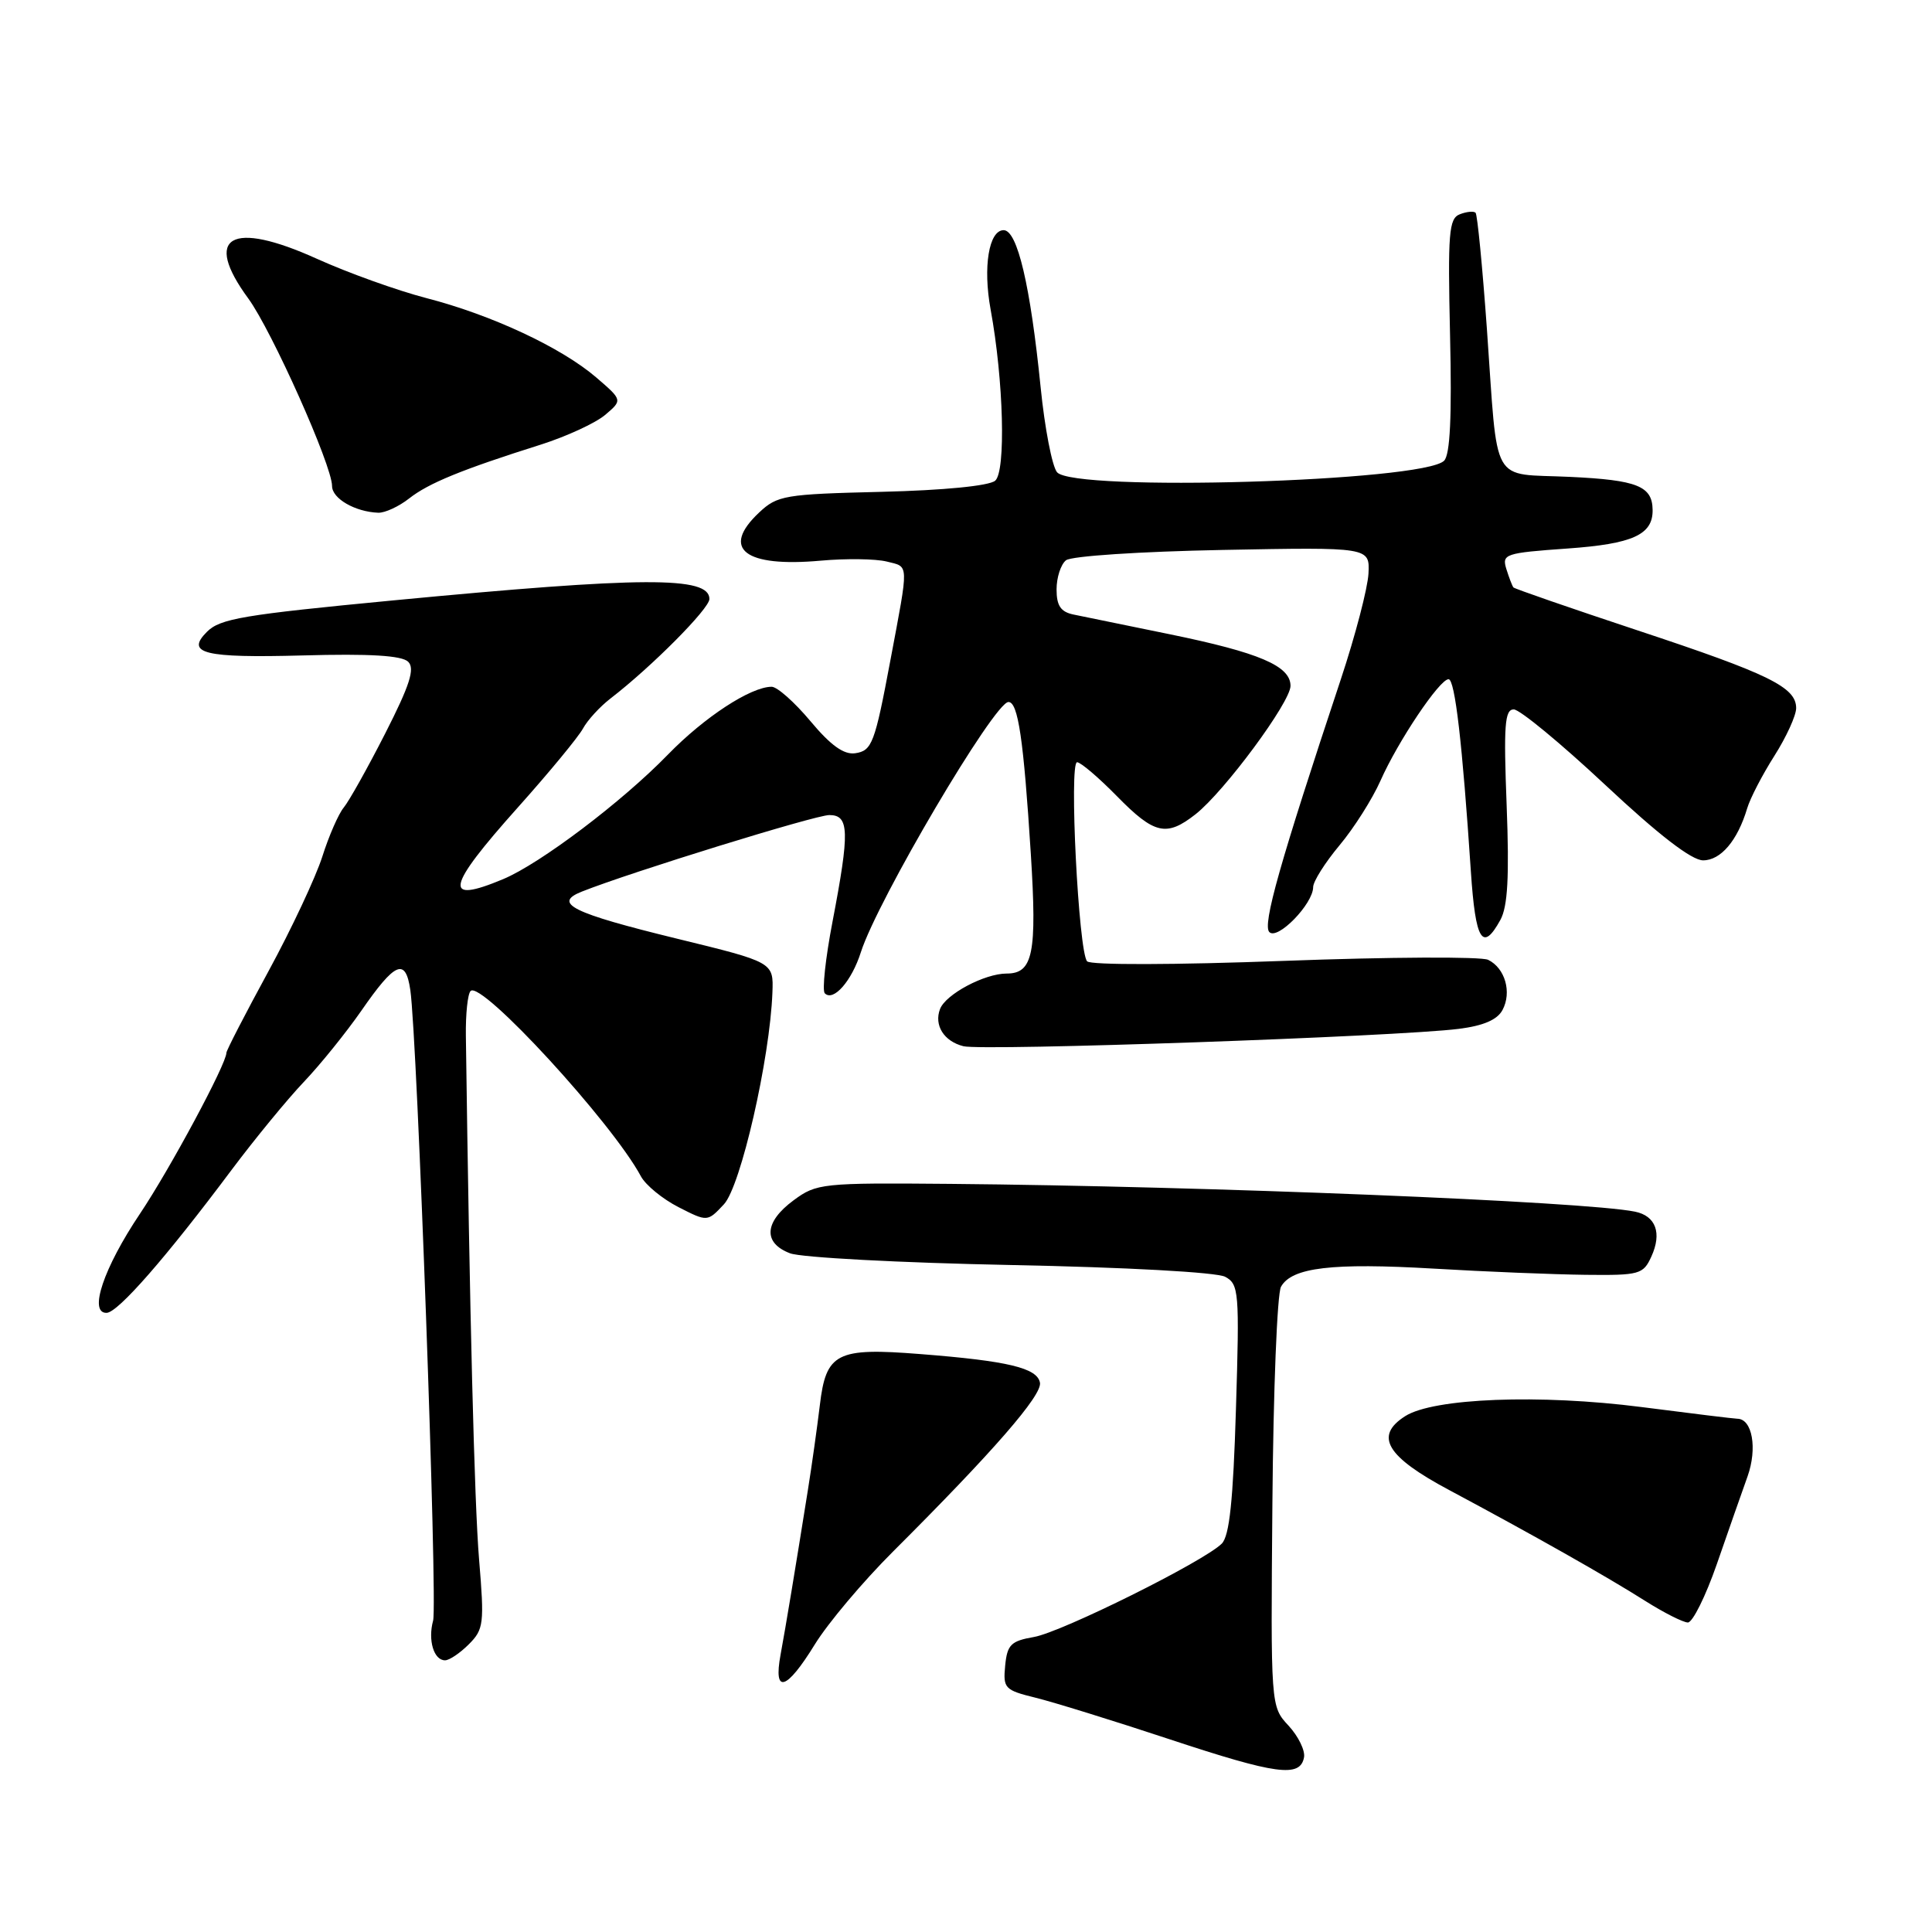 <?xml version="1.0" encoding="UTF-8" standalone="no"?>
<!DOCTYPE svg PUBLIC "-//W3C//DTD SVG 1.1//EN" "http://www.w3.org/Graphics/SVG/1.1/DTD/svg11.dtd" >
<svg xmlns="http://www.w3.org/2000/svg" xmlns:xlink="http://www.w3.org/1999/xlink" version="1.1" viewBox="0 0 256 256">
 <g >
 <path fill="currentColor"
d=" M 172.79 232.86 C 172.96 231.96 172.04 230.07 170.74 228.66 C 168.37 226.11 168.37 226.11 168.60 199.13 C 168.72 184.28 169.23 171.40 169.74 170.50 C 171.17 167.94 176.50 167.31 190.00 168.10 C 196.88 168.51 205.92 168.87 210.09 168.92 C 217.24 169.00 217.74 168.86 218.81 166.51 C 220.24 163.39 219.41 161.11 216.64 160.55 C 210.05 159.20 159.76 157.17 125.90 156.87 C 108.92 156.72 108.19 156.80 105.15 159.05 C 101.26 161.92 101.08 164.70 104.69 166.07 C 106.17 166.63 119.31 167.33 133.89 167.62 C 149.20 167.92 161.22 168.58 162.34 169.18 C 164.16 170.16 164.25 171.14 163.77 186.69 C 163.40 198.86 162.91 203.51 161.89 204.54 C 159.51 206.91 140.68 216.27 137.00 216.91 C 133.95 217.44 133.46 217.93 133.19 220.71 C 132.90 223.71 133.13 223.95 137.19 224.95 C 139.56 225.53 147.57 228.01 155.00 230.47 C 169.15 235.15 172.28 235.57 172.79 232.86 Z  M 107.97 217.89 C 109.70 215.08 114.35 209.56 118.31 205.61 C 131.62 192.33 138.12 184.86 137.80 183.21 C 137.43 181.26 133.56 180.33 121.93 179.42 C 110.84 178.54 109.45 179.25 108.63 186.22 C 108.28 189.12 107.57 194.20 107.04 197.50 C 105.37 207.98 104.14 215.39 103.43 219.25 C 102.45 224.54 104.20 224.02 107.97 217.89 Z  M 62.12 217.88 C 64.10 215.90 64.19 215.14 63.48 206.63 C 62.86 199.17 62.23 174.06 61.73 137.25 C 61.69 134.37 61.97 131.69 62.36 131.31 C 63.78 129.89 81.13 148.77 84.93 155.88 C 85.56 157.04 87.79 158.87 89.90 159.95 C 93.74 161.91 93.74 161.91 95.92 159.58 C 98.15 157.21 102.02 140.31 102.35 131.50 C 102.50 127.50 102.50 127.50 89.67 124.37 C 75.79 120.98 73.19 119.69 77.10 118.14 C 83.62 115.55 108.05 108.00 109.89 108.00 C 112.54 108.00 112.60 110.17 110.31 122.14 C 109.38 126.99 108.92 131.25 109.29 131.62 C 110.43 132.76 112.85 130.00 114.07 126.17 C 116.27 119.28 131.74 93.06 133.62 93.02 C 134.90 93.00 135.63 97.95 136.59 113.16 C 137.42 126.34 136.88 129.00 133.39 129.00 C 130.46 129.00 125.31 131.74 124.56 133.70 C 123.74 135.85 125.07 137.98 127.66 138.63 C 130.25 139.28 185.13 137.36 193.29 136.33 C 196.55 135.92 198.40 135.13 199.09 133.83 C 200.35 131.48 199.43 128.27 197.18 127.18 C 196.26 126.74 184.11 126.80 170.18 127.32 C 155.58 127.86 144.52 127.89 144.05 127.38 C 142.91 126.16 141.64 101.00 142.72 101.00 C 143.19 101.00 145.57 103.02 148.00 105.50 C 152.96 110.56 154.56 110.92 158.42 107.89 C 162.25 104.87 171.00 93.04 171.00 90.88 C 171.00 88.24 166.88 86.48 154.99 84.04 C 149.22 82.86 143.49 81.69 142.25 81.43 C 140.55 81.08 140.00 80.26 140.00 78.10 C 140.00 76.53 140.56 74.79 141.25 74.24 C 141.95 73.68 151.07 73.08 162.00 72.87 C 181.50 72.50 181.50 72.50 181.33 76.00 C 181.23 77.92 179.59 84.22 177.67 90.00 C 169.57 114.38 167.27 122.52 168.19 123.50 C 169.27 124.63 174.00 119.77 174.00 117.54 C 174.00 116.80 175.57 114.31 177.49 112.01 C 179.41 109.72 181.85 105.86 182.92 103.45 C 185.23 98.23 190.75 90.00 191.94 90.00 C 192.79 90.00 193.77 98.48 194.90 115.50 C 195.51 124.68 196.44 126.20 198.81 121.89 C 199.78 120.12 200.00 116.17 199.64 106.75 C 199.23 96.12 199.38 94.00 200.58 94.00 C 201.37 94.00 206.82 98.50 212.70 104.00 C 219.78 110.63 224.15 114.00 225.67 114.00 C 228.01 114.00 230.23 111.39 231.51 107.11 C 231.90 105.79 233.52 102.66 235.11 100.16 C 236.70 97.66 238.00 94.81 238.00 93.83 C 238.00 91.06 234.44 89.31 217.02 83.54 C 208.12 80.59 200.71 78.02 200.54 77.84 C 200.38 77.65 199.96 76.55 199.60 75.40 C 198.99 73.41 199.41 73.27 207.72 72.68 C 216.35 72.07 219.03 70.85 218.98 67.56 C 218.94 64.41 216.95 63.61 208.06 63.19 C 197.36 62.68 198.53 64.76 197.02 43.56 C 196.43 35.34 195.76 28.43 195.52 28.19 C 195.28 27.95 194.34 28.04 193.44 28.39 C 191.98 28.95 191.83 30.83 192.14 44.46 C 192.39 55.19 192.15 60.25 191.35 61.05 C 188.58 63.82 142.23 65.19 140.06 62.57 C 139.41 61.78 138.43 56.72 137.89 51.32 C 136.53 37.82 134.81 30.50 132.99 30.50 C 131.03 30.50 130.23 35.38 131.26 41.00 C 132.99 50.41 133.30 62.50 131.86 63.70 C 131.04 64.38 125.05 64.97 116.82 65.17 C 103.96 65.48 103.00 65.64 100.58 67.92 C 95.47 72.72 98.66 75.20 108.76 74.29 C 112.09 73.99 116.03 74.04 117.51 74.41 C 120.48 75.16 120.45 74.36 117.98 87.50 C 115.91 98.53 115.55 99.48 113.31 99.81 C 111.82 100.02 110.08 98.78 107.39 95.56 C 105.29 93.05 102.98 91.00 102.25 91.00 C 99.48 91.00 93.32 95.03 88.50 99.99 C 82.43 106.24 71.58 114.44 66.67 116.49 C 58.64 119.85 59.09 117.65 68.60 107.01 C 72.77 102.35 76.66 97.63 77.25 96.53 C 77.84 95.44 79.48 93.64 80.91 92.54 C 86.35 88.35 94.00 80.65 94.00 79.37 C 94.00 76.35 85.25 76.39 52.06 79.56 C 32.20 81.46 29.17 81.97 27.42 83.72 C 24.55 86.59 27.04 87.20 40.07 86.85 C 49.05 86.60 53.26 86.86 54.09 87.69 C 55.00 88.60 54.31 90.77 51.04 97.19 C 48.71 101.76 46.24 106.17 45.55 107.00 C 44.86 107.83 43.58 110.75 42.71 113.50 C 41.83 116.25 38.62 123.10 35.56 128.72 C 32.50 134.34 30.00 139.19 30.00 139.50 C 30.00 140.98 22.54 154.87 18.55 160.82 C 13.73 168.00 11.70 174.03 14.13 173.96 C 15.63 173.92 22.01 166.63 30.70 155.00 C 33.79 150.88 38.09 145.64 40.26 143.36 C 42.43 141.08 45.85 136.84 47.87 133.94 C 52.37 127.44 53.74 126.86 54.37 131.19 C 55.29 137.50 58.00 212.51 57.39 214.74 C 56.68 217.33 57.48 220.00 58.97 220.00 C 59.54 220.00 60.95 219.05 62.12 217.88 Z  M 227.49 207.25 C 228.96 202.99 230.80 197.76 231.56 195.63 C 232.88 191.92 232.19 188.01 230.21 187.99 C 229.82 187.99 224.10 187.29 217.50 186.44 C 204.02 184.71 189.94 185.25 186.19 187.65 C 182.07 190.28 183.69 193.00 192.06 197.46 C 203.14 203.38 212.89 208.89 218.00 212.13 C 220.47 213.69 223.02 214.98 223.65 214.99 C 224.28 214.99 226.01 211.51 227.49 207.25 Z  M 54.21 66.05 C 56.79 64.02 61.19 62.22 71.67 58.91 C 75.06 57.83 78.88 56.07 80.17 54.99 C 82.50 53.02 82.50 53.02 79.00 50.01 C 74.37 46.04 65.14 41.73 56.50 39.50 C 52.65 38.50 46.13 36.16 42.01 34.30 C 30.59 29.13 26.84 31.30 32.90 39.55 C 36.01 43.81 44.00 61.68 44.00 64.40 C 44.00 66.06 47.04 67.82 50.12 67.94 C 51.00 67.97 52.85 67.12 54.21 66.05 Z "/>
</g>
</svg>